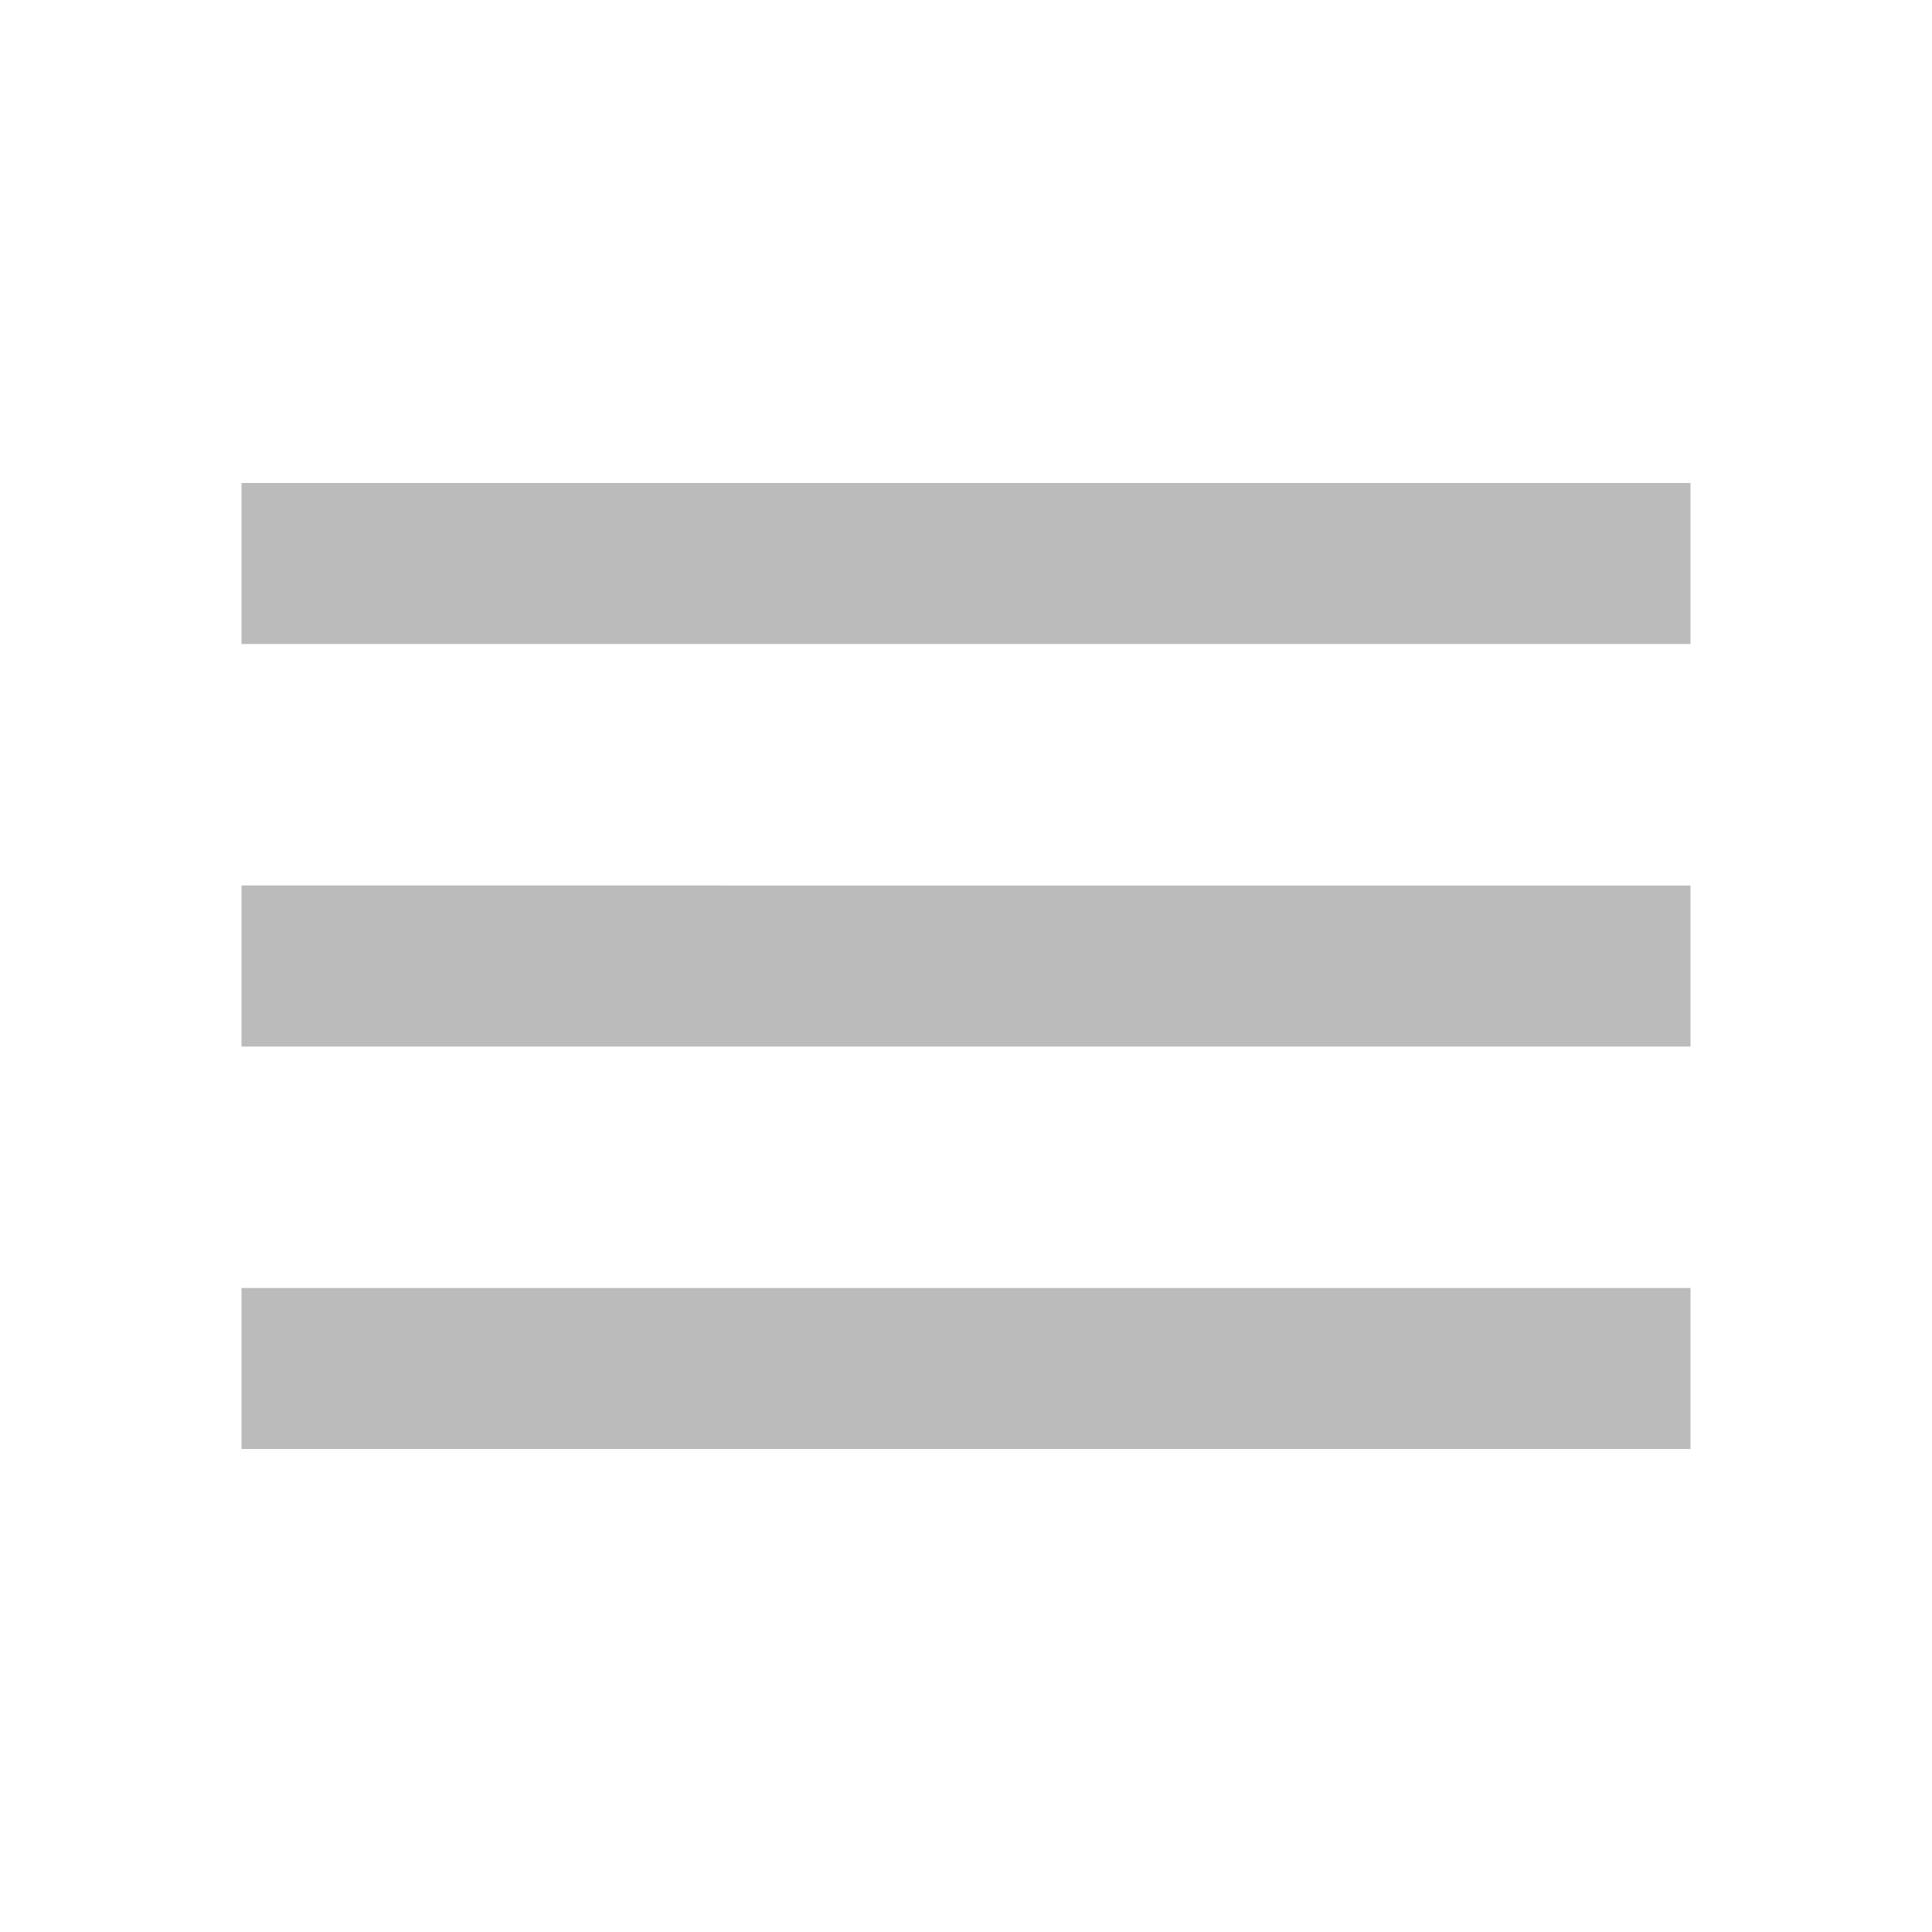 <svg xmlns="http://www.w3.org/2000/svg" height="24px" viewBox="0 0 24 24" width="24px" fill="#bbb"><path d="M0 0h24v24H0V0z" fill="none"/><path d="M3 18h18v-2H3v2zm0-5h18v-2H3v2zm0-7v2h18V6H3z"/></svg>